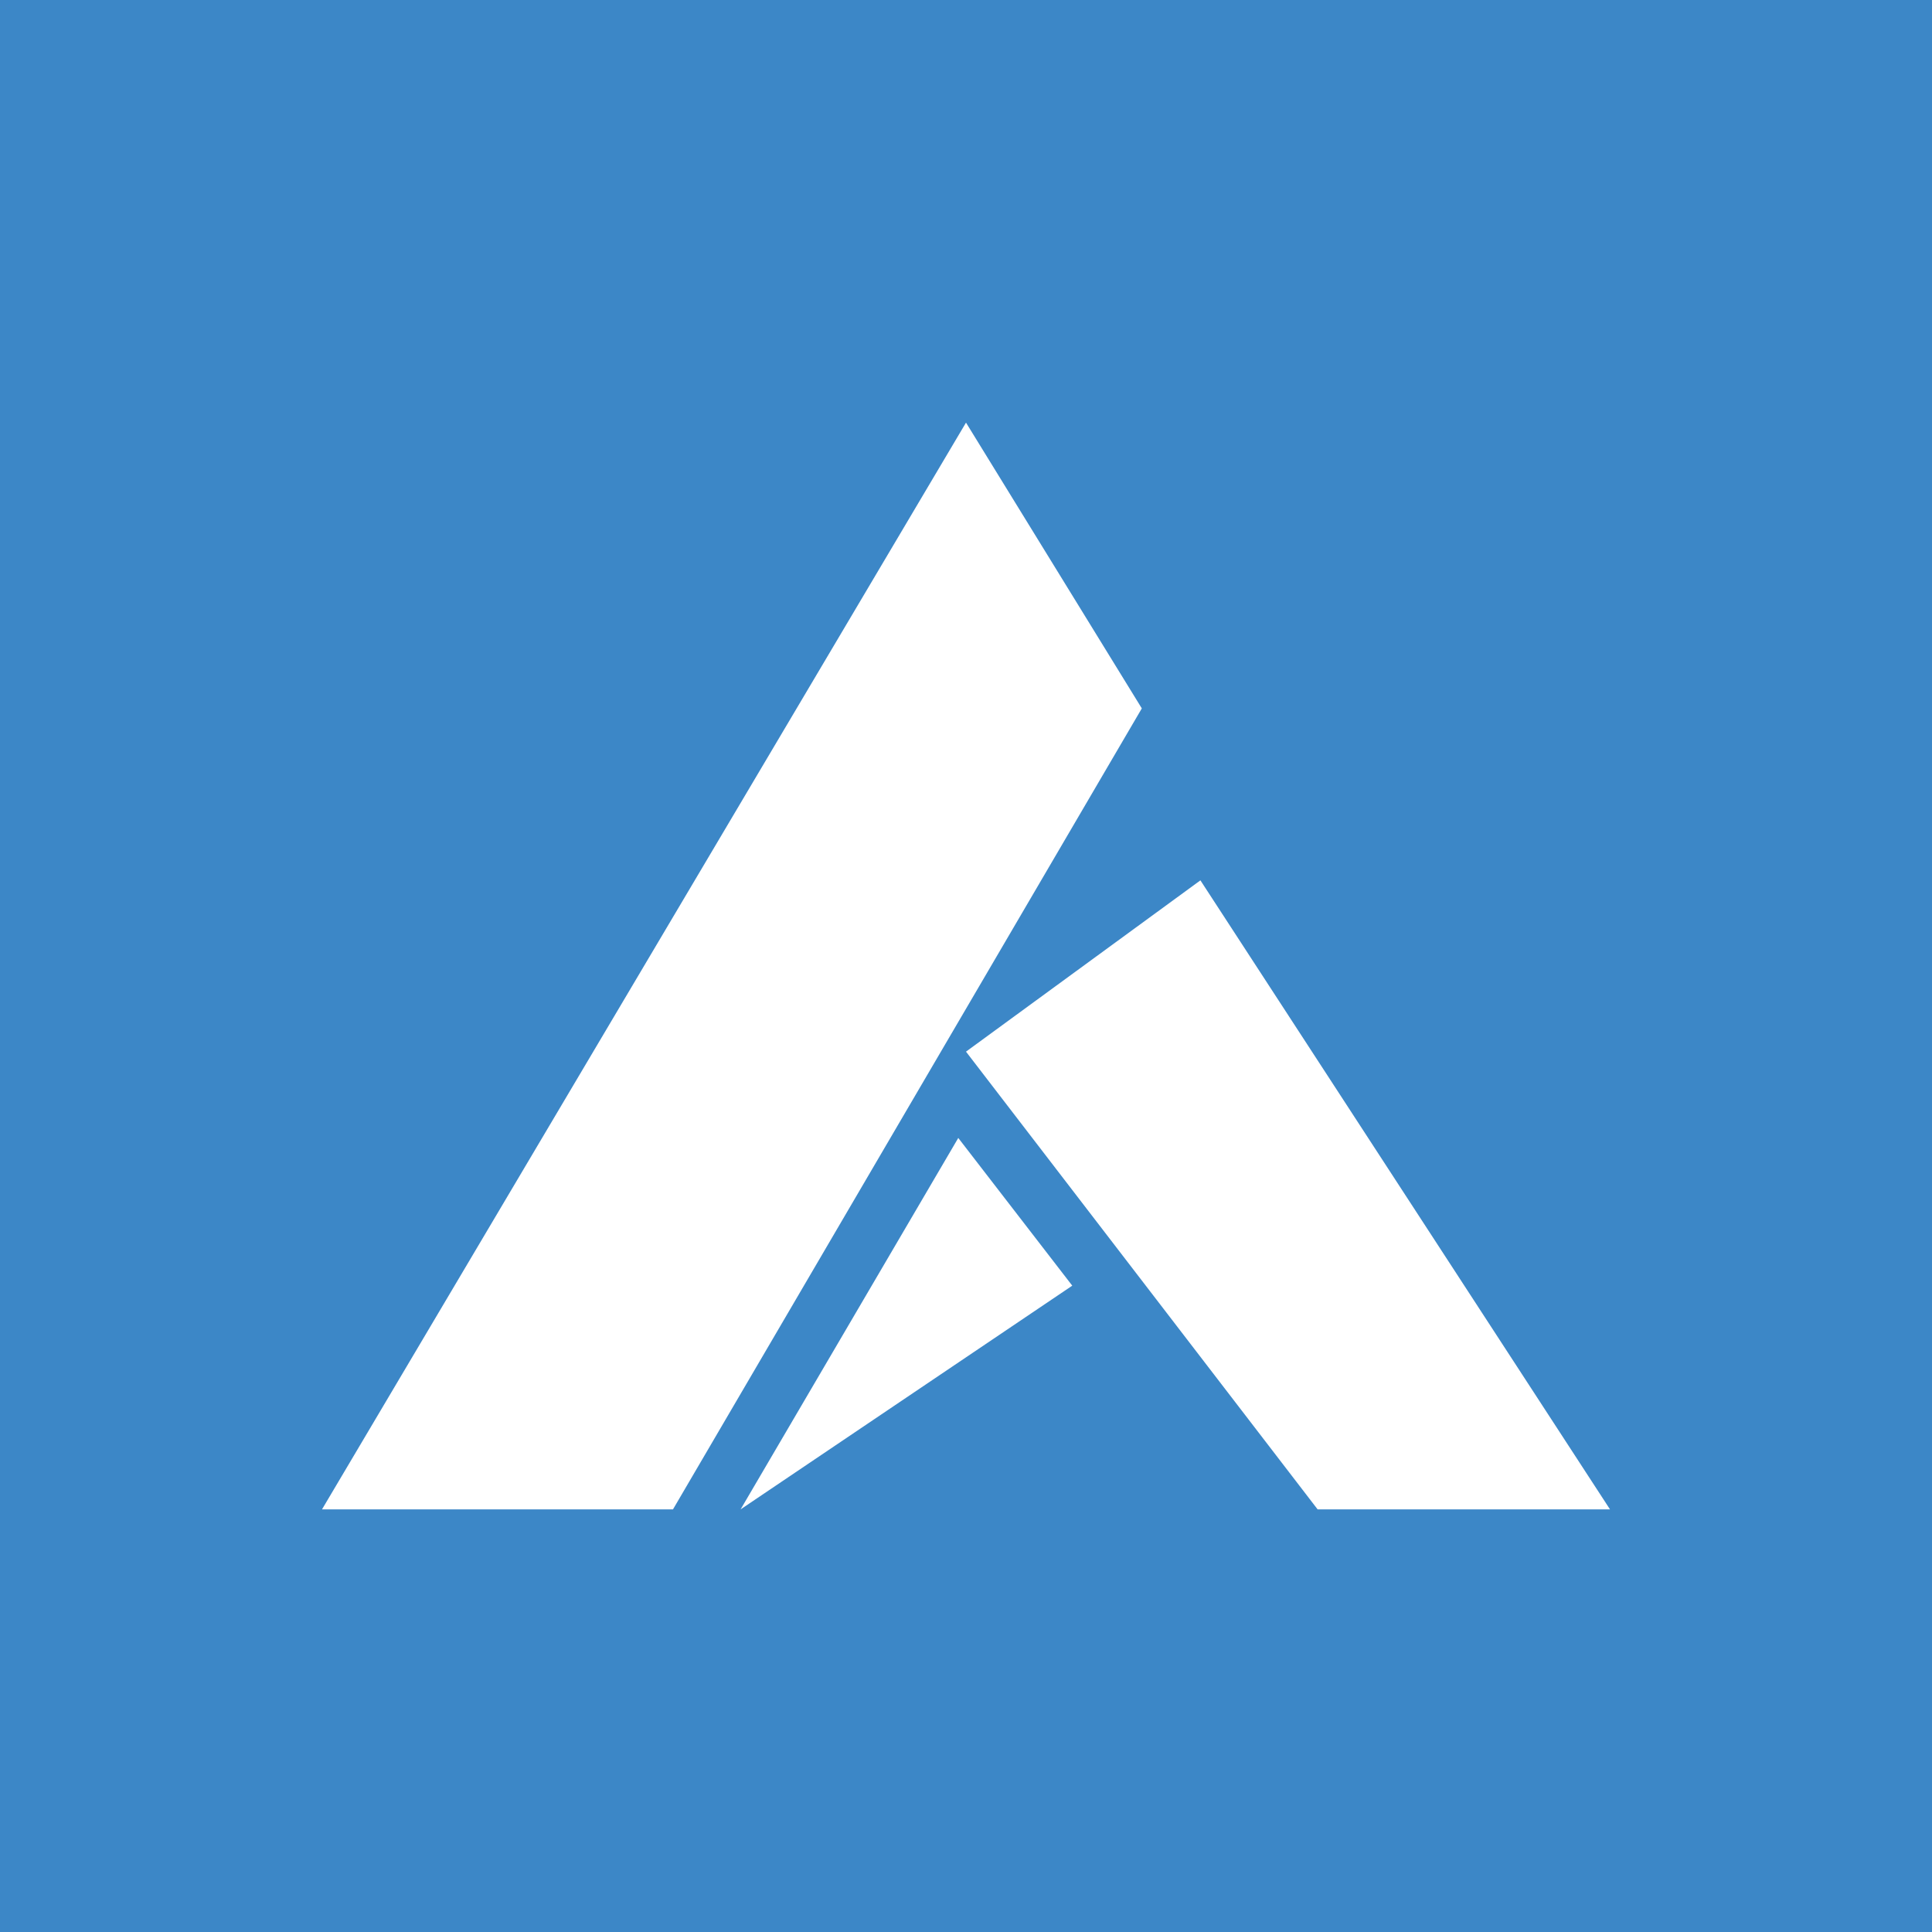 <svg width="24" height="24" viewBox="0 0 24 24" fill="none" xmlns="http://www.w3.org/2000/svg">
<rect x="0" y="0" width="24" height="24" fill="#333333" stroke="none"/>
<g clip-path="url(#clip0_328_24244)">
<path d="M24 0H0V24H24V0Z" fill="#3C87C7"/>
<path d="M11.904 14.136L13.32 15.971L9.2 18.75L11.904 14.136ZM12 5.25L14.184 8.8L8.36 18.75H4L12 5.25ZM12 13.064L14.912 10.936L20 18.75H16.368L12 13.064Z" fill="white"/>
</g>
<defs>
<clipPath id="clip0_328_24244">
<rect width="24" height="24" fill="white"/>
</clipPath>
</defs>
</svg>
